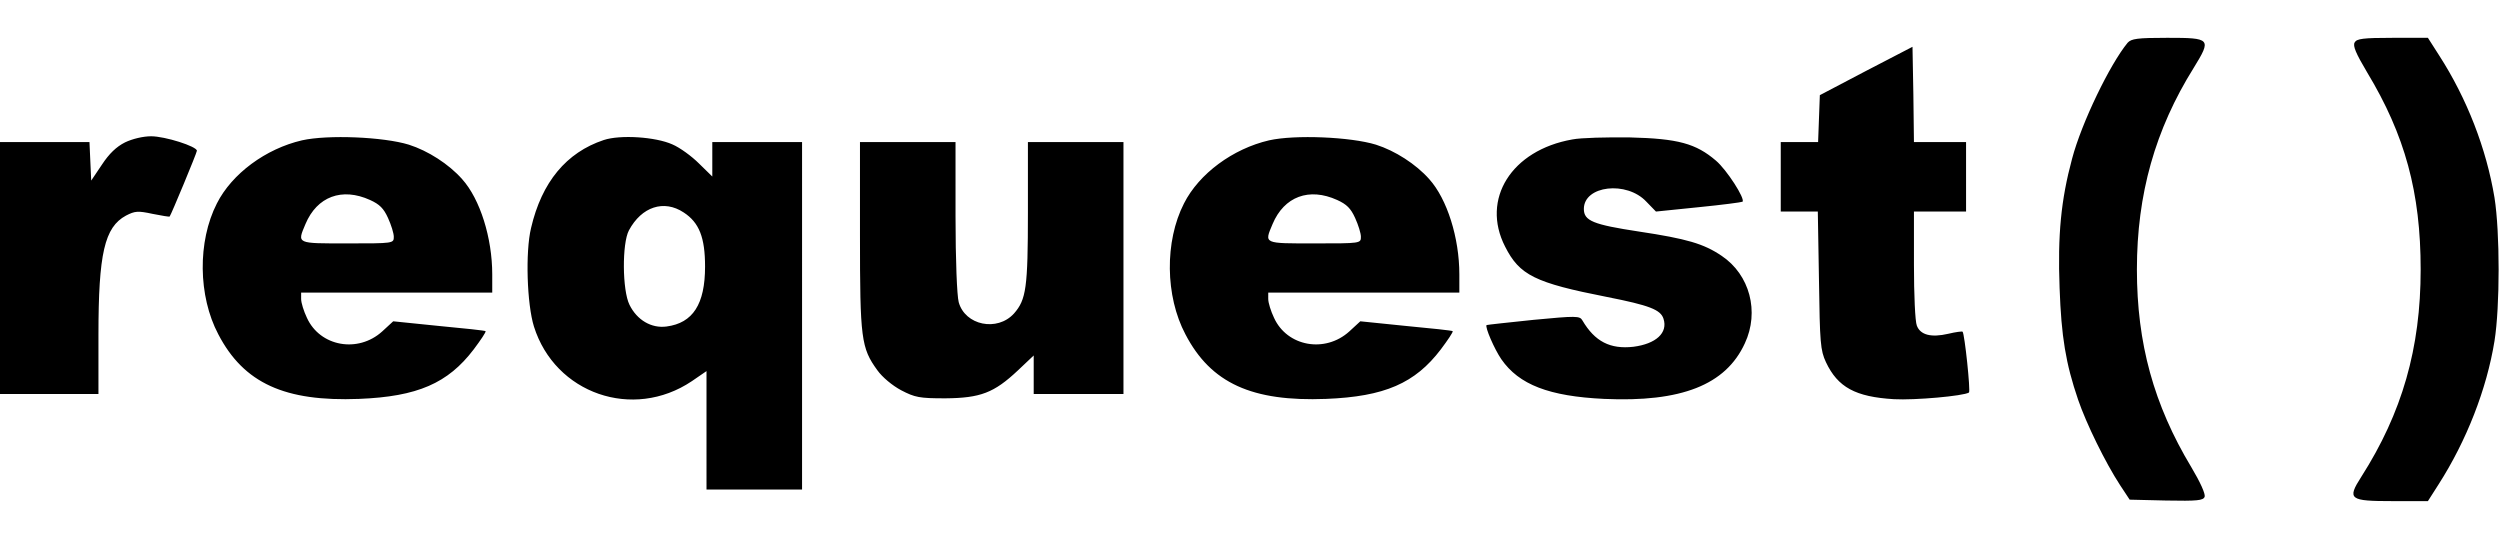 <svg height="191pt" viewBox="12 16 863.4 160" width="886pt" xmlns="http://www.w3.org/2000/svg"><path d="M746.8 17.7c-6.1 7.4-15.9 27.6-19.2 40.1-3.8 14.1-5 26.3-4.3 44.6.6 16.8 2.1 26 6.4 38.6 2.8 8.2 9.4 21.7 14.5 29.5l3.3 5 12.6.3c10.8.2 12.8 0 13.3-1.3.3-1-1.5-5-4.6-10.2-13-21.6-18.8-42.8-18.8-68.3 0-26 6.3-48.3 19.6-69.6 6.2-10.1 6-10.4-9.1-10.4-10.4 0-12.4.3-13.7 1.7zM825.2 17.6c-.7 1.2.5 3.9 4.3 10.3C842.6 49.6 848 69.4 848 96c0 27.2-6.4 49.5-20.5 71.6-5 7.8-4.1 8.4 10.8 8.4h12.2l3.7-5.8c9.6-15 16.6-32.8 19.3-49.5 1.9-12 1.9-37.4 0-49.5-2.8-16.9-9.5-34.2-19.1-49.1l-3.9-6.1h-12.2c-10.2 0-12.4.3-13.1 1.6zM656.5 27.4l-16 8.4-.3 8.1-.3 8.1H627v24h12.8l.4 23.7c.3 21.7.5 24.2 2.4 28.3 4.1 8.7 10.2 12 23.5 12.8 7.2.4 24-1.1 25.9-2.3.6-.4-1.5-20.3-2.2-21-.1-.2-2.4.1-4.9.7-6 1.4-9.7.4-10.9-2.8-.6-1.4-1-10.8-1-21V76h18V52h-18l-.2-16.5-.3-16.4zM55.2 52.1c-3 1.5-5.5 3.9-8 7.7l-3.7 5.5-.3-6.6-.3-6.7H12v87h34v-20.4c0-28.1 2.1-37.2 9.5-41.2 3.1-1.6 4.1-1.7 9.2-.6 3.1.6 5.8 1.1 5.9.9.5-.6 9.4-22 9.4-22.7 0-1.5-11-5-15.8-5-2.8 0-6.5.9-9 2.1zM116.3 51.4c-12.5 2.9-24.2 11.5-29.4 21.8-6.7 13.1-6.5 32 .5 45.2 8.8 16.9 23 23.3 48.6 22.3 20.2-.8 30.7-5.4 39.6-17.1 2.4-3.2 4.3-6 4.1-6.3-.2-.2-7.5-1-16.2-1.8l-15.7-1.6-3.8 3.5c-8.4 7.6-21.5 5.2-26-4.7-1.1-2.3-2-5.2-2-6.5V104h66v-6.3c0-12.6-4.2-26-10.4-32.9-4.6-5.2-11.8-9.8-18.4-11.9-8.8-2.7-28-3.5-36.9-1.5zM139.8 72c3.3 1.5 4.7 2.9 6.2 6.2 1.1 2.4 2 5.3 2 6.5 0 2.3-.1 2.3-16 2.3-17.8 0-17.4.2-14.5-6.7 4-9.5 12.6-12.7 22.3-8.3zM220.5 51.3c-12.9 4.3-21.4 14.5-25.1 30.4-2 8.3-1.4 26.3 1 34 7.3 23.2 34.2 32.5 54.5 18.9l5.1-3.5V172h33V52h-31v11.9l-4.6-4.5c-2.5-2.5-6.6-5.5-9.2-6.6-5.8-2.6-18-3.4-23.7-1.5zm27.6 25c5.4 3.5 7.4 8.7 7.4 18.7 0 13-4.2 19.5-13.3 20.7-5.2.7-10.2-2.2-12.8-7.5-2.5-5-2.6-21.2-.2-25.7 4.4-8.2 12.1-10.7 18.9-6.2zM450.3 51.4c-12.5 2.9-24.2 11.5-29.4 21.8-6.7 13.1-6.5 32 .5 45.2 8.8 16.9 23 23.3 48.6 22.3 20.2-.8 30.7-5.4 39.6-17.1 2.4-3.2 4.3-6 4.1-6.3-.2-.2-7.5-1-16.2-1.8l-15.7-1.6-3.8 3.5c-8.4 7.6-21.5 5.2-26-4.7-1.1-2.3-2-5.2-2-6.5V104h66v-6.3c0-12.6-4.2-26-10.4-32.9-4.6-5.2-11.8-9.8-18.4-11.9-8.8-2.7-28-3.5-36.9-1.5zM473.8 72c3.3 1.5 4.7 2.9 6.2 6.2 1.1 2.4 2 5.3 2 6.5 0 2.3-.1 2.3-16 2.3-17.8 0-17.4.2-14.5-6.7 4-9.5 12.6-12.7 22.3-8.3zM555 51.1c-21 3.7-31.6 20.6-23.2 37 5 9.9 10.3 12.5 35.2 17.4 14.7 2.9 18.5 4.4 19.5 7.5 1.6 4.9-2.6 8.7-10.4 9.7-8 .9-13.3-1.8-17.6-9.1-.9-1.6-2.1-1.6-16.9-.2-8.7.9-16 1.7-16.2 1.8-.6.7 2.7 8.3 5.1 11.8 6.1 8.8 16.5 12.8 35.5 13.7 26.6 1.2 42-4.8 48.6-19.2 5.1-10.9 1.7-23.7-8-30.2-6.2-4.2-12-5.9-28.6-8.4-15.8-2.4-19-3.7-19-7.8 0-8.1 14.8-9.8 21.6-2.5l3.3 3.4 14.7-1.5c8.1-.8 14.9-1.7 15.2-1.9 1-1-5.5-11.1-9.2-14.2-6.9-5.9-13.1-7.6-29.6-8-8-.1-17 .1-20 .7zM309 84.3c0 35.6.4 38.8 6 46.5 1.7 2.4 5.2 5.3 8.2 6.9 4.8 2.5 6.3 2.8 15.3 2.8 12.1-.1 16.8-1.9 25-9.6l5.5-5.2V139h31V52h-33v24.2c0 26.2-.6 30.2-4.8 35-5.8 6.4-16.9 4.1-19.1-3.9-.6-2.2-1.1-14.6-1.1-29.6V52h-33z"/></svg>